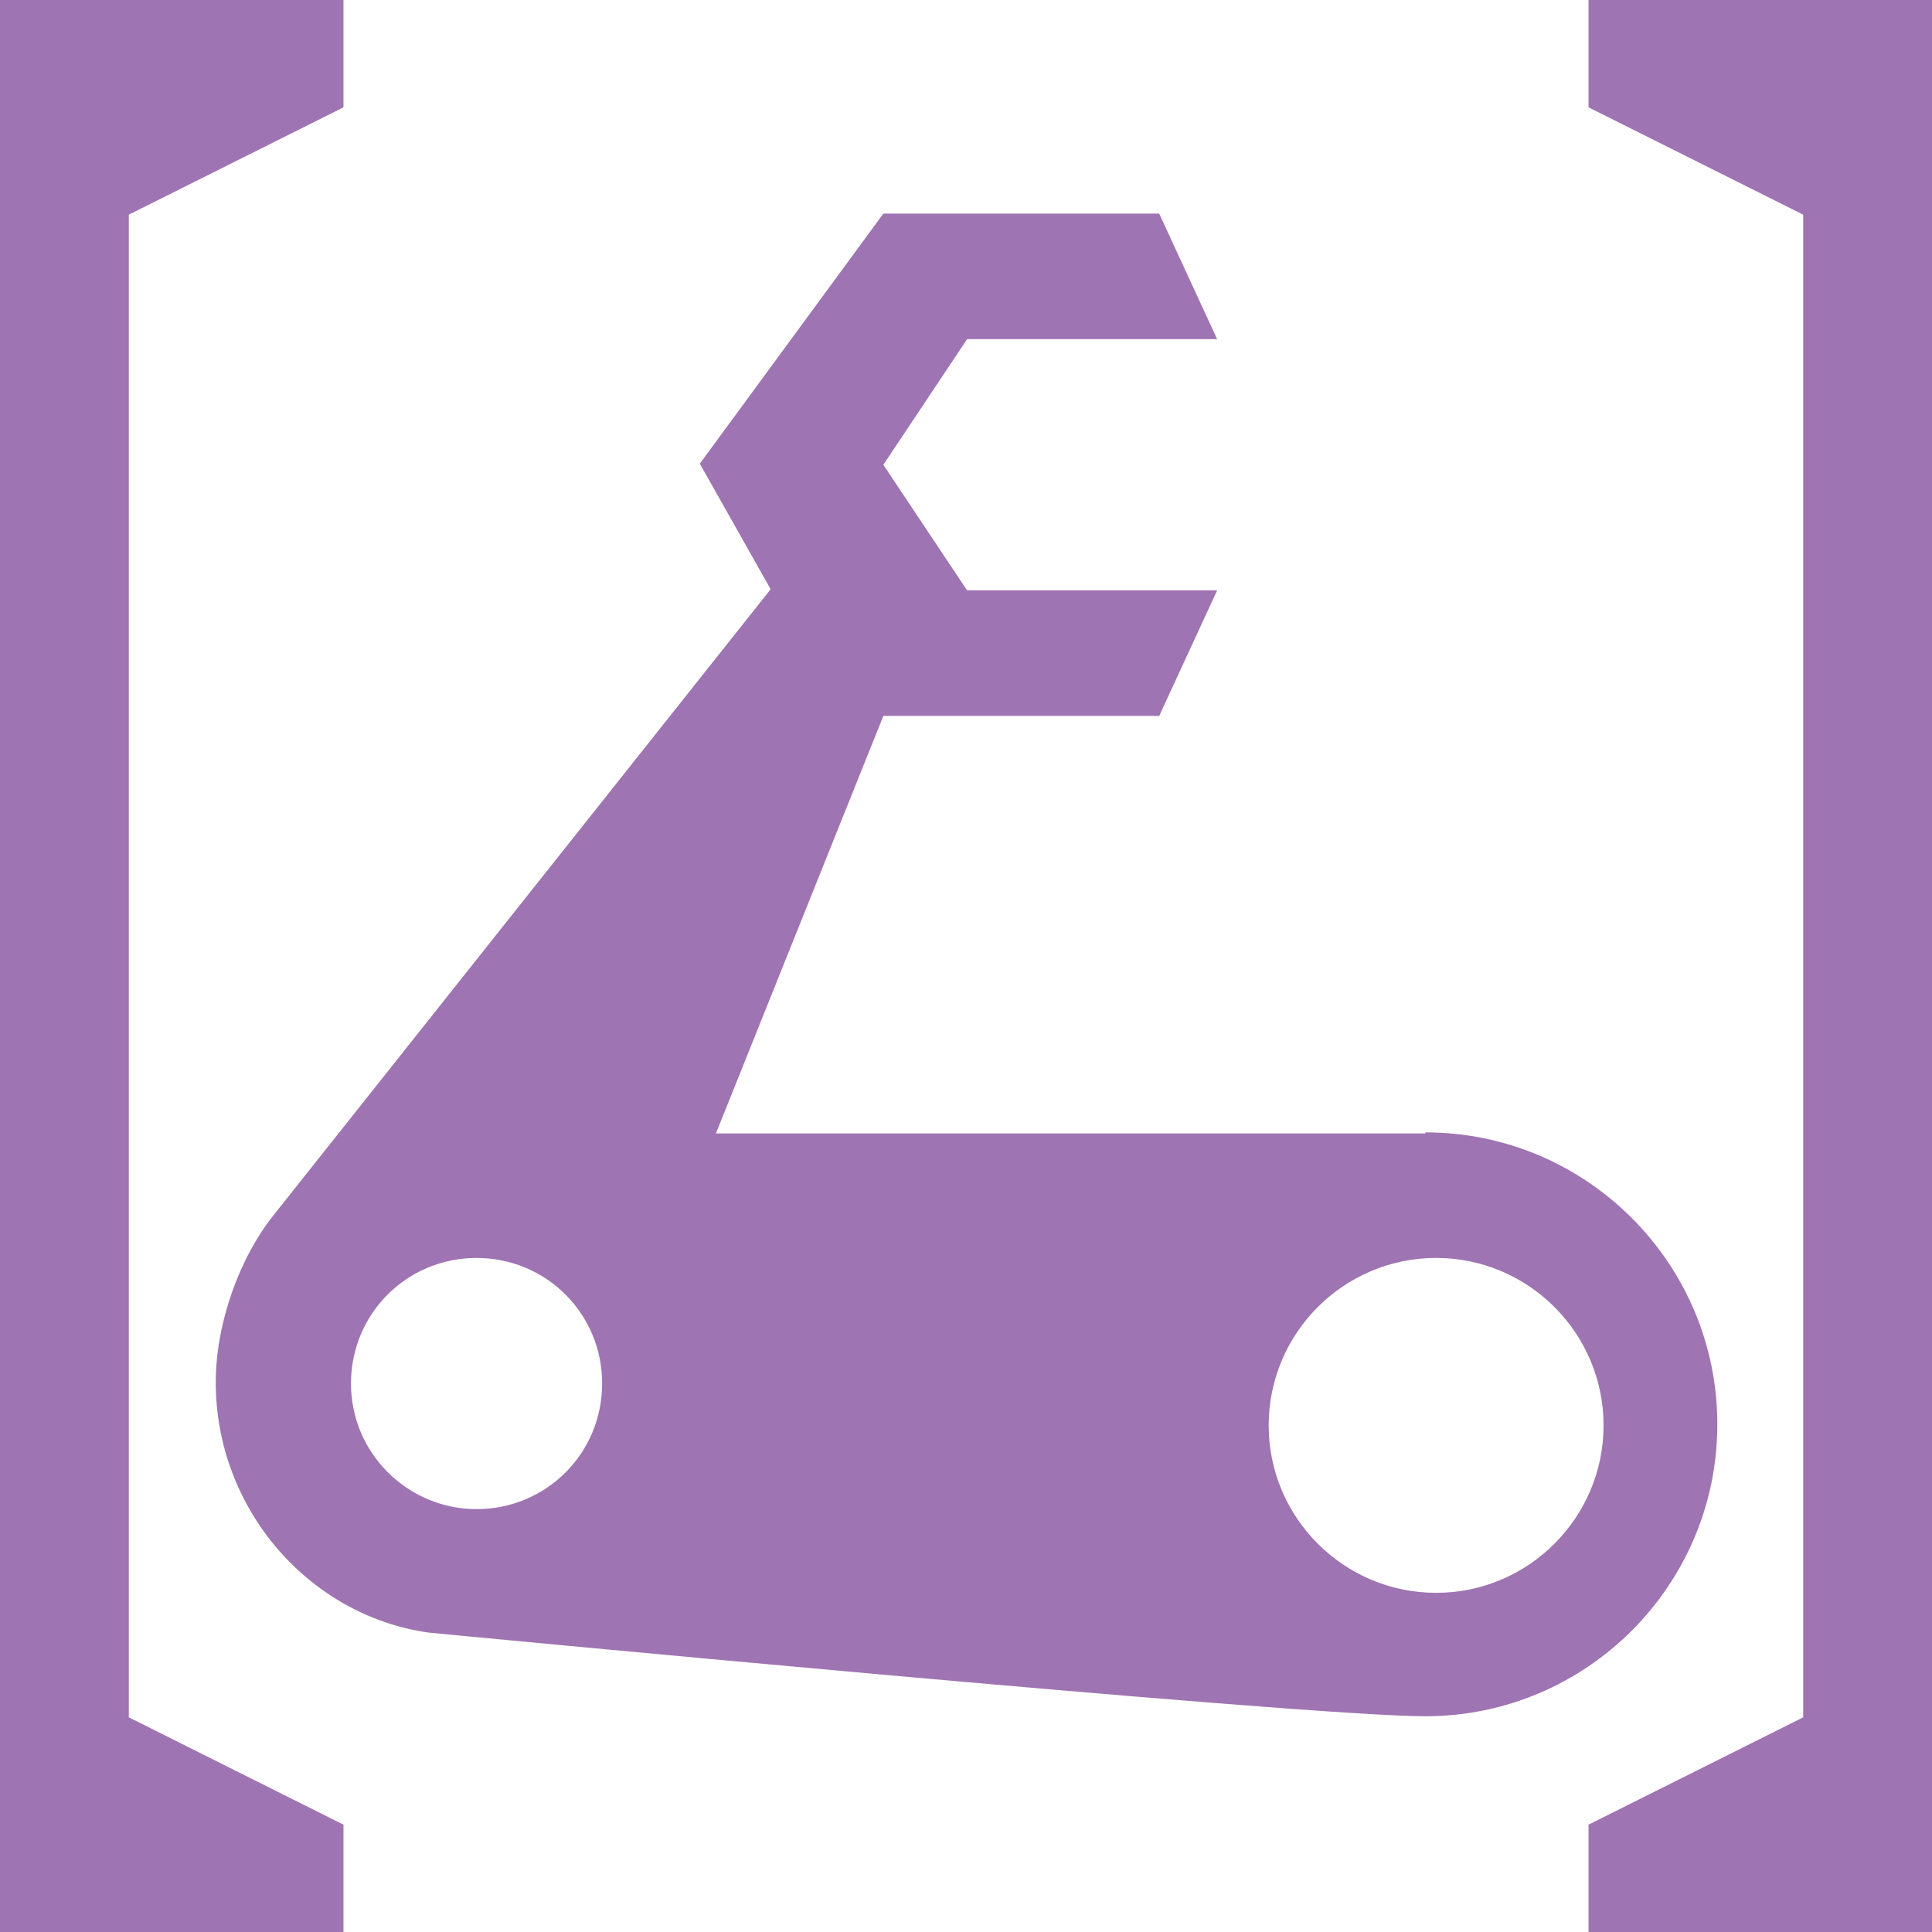 <svg xmlns="http://www.w3.org/2000/svg" width="18" height="18"><path d="M13.28 10.56H6.67l1.56-3.89h2.57l.54-1.17H9.01l-.78-1.17.78-1.17h2.33l-.54-1.17H8.23L6.52 4.32l.66 1.17-4.63 5.83c-.32.4-.54 1.01-.54 1.56 0 1.17.86 2.17 1.98 2.33-.01 0 8.13.78 9.29.78 1.5 0 2.72-1.22 2.72-2.72 0-1.5-1.22-2.72-2.72-2.72v.01Zm-8.84 3.5c-.64 0-1.17-.52-1.17-1.17 0-.65.52-1.17 1.17-1.17.65 0 1.17.52 1.17 1.17 0 .65-.52 1.17-1.17 1.17Zm8.94.78c-.86 0-1.56-.7-1.56-1.56 0-.86.7-1.56 1.56-1.56.86 0 1.56.7 1.56 1.56 0 .86-.7 1.56-1.56 1.56ZM1.2 18.01H0V0h1.2v18.01ZM3.2 0v1l-2 1V0h2Zm0 17v1h-2v-2l2 1ZM16.8 0H18v18h-1.2V0Zm0 0v2l-2-1V0h2Zm0 16v2h-2v-1l2-1Z" fill="#9F74B3"/></svg>